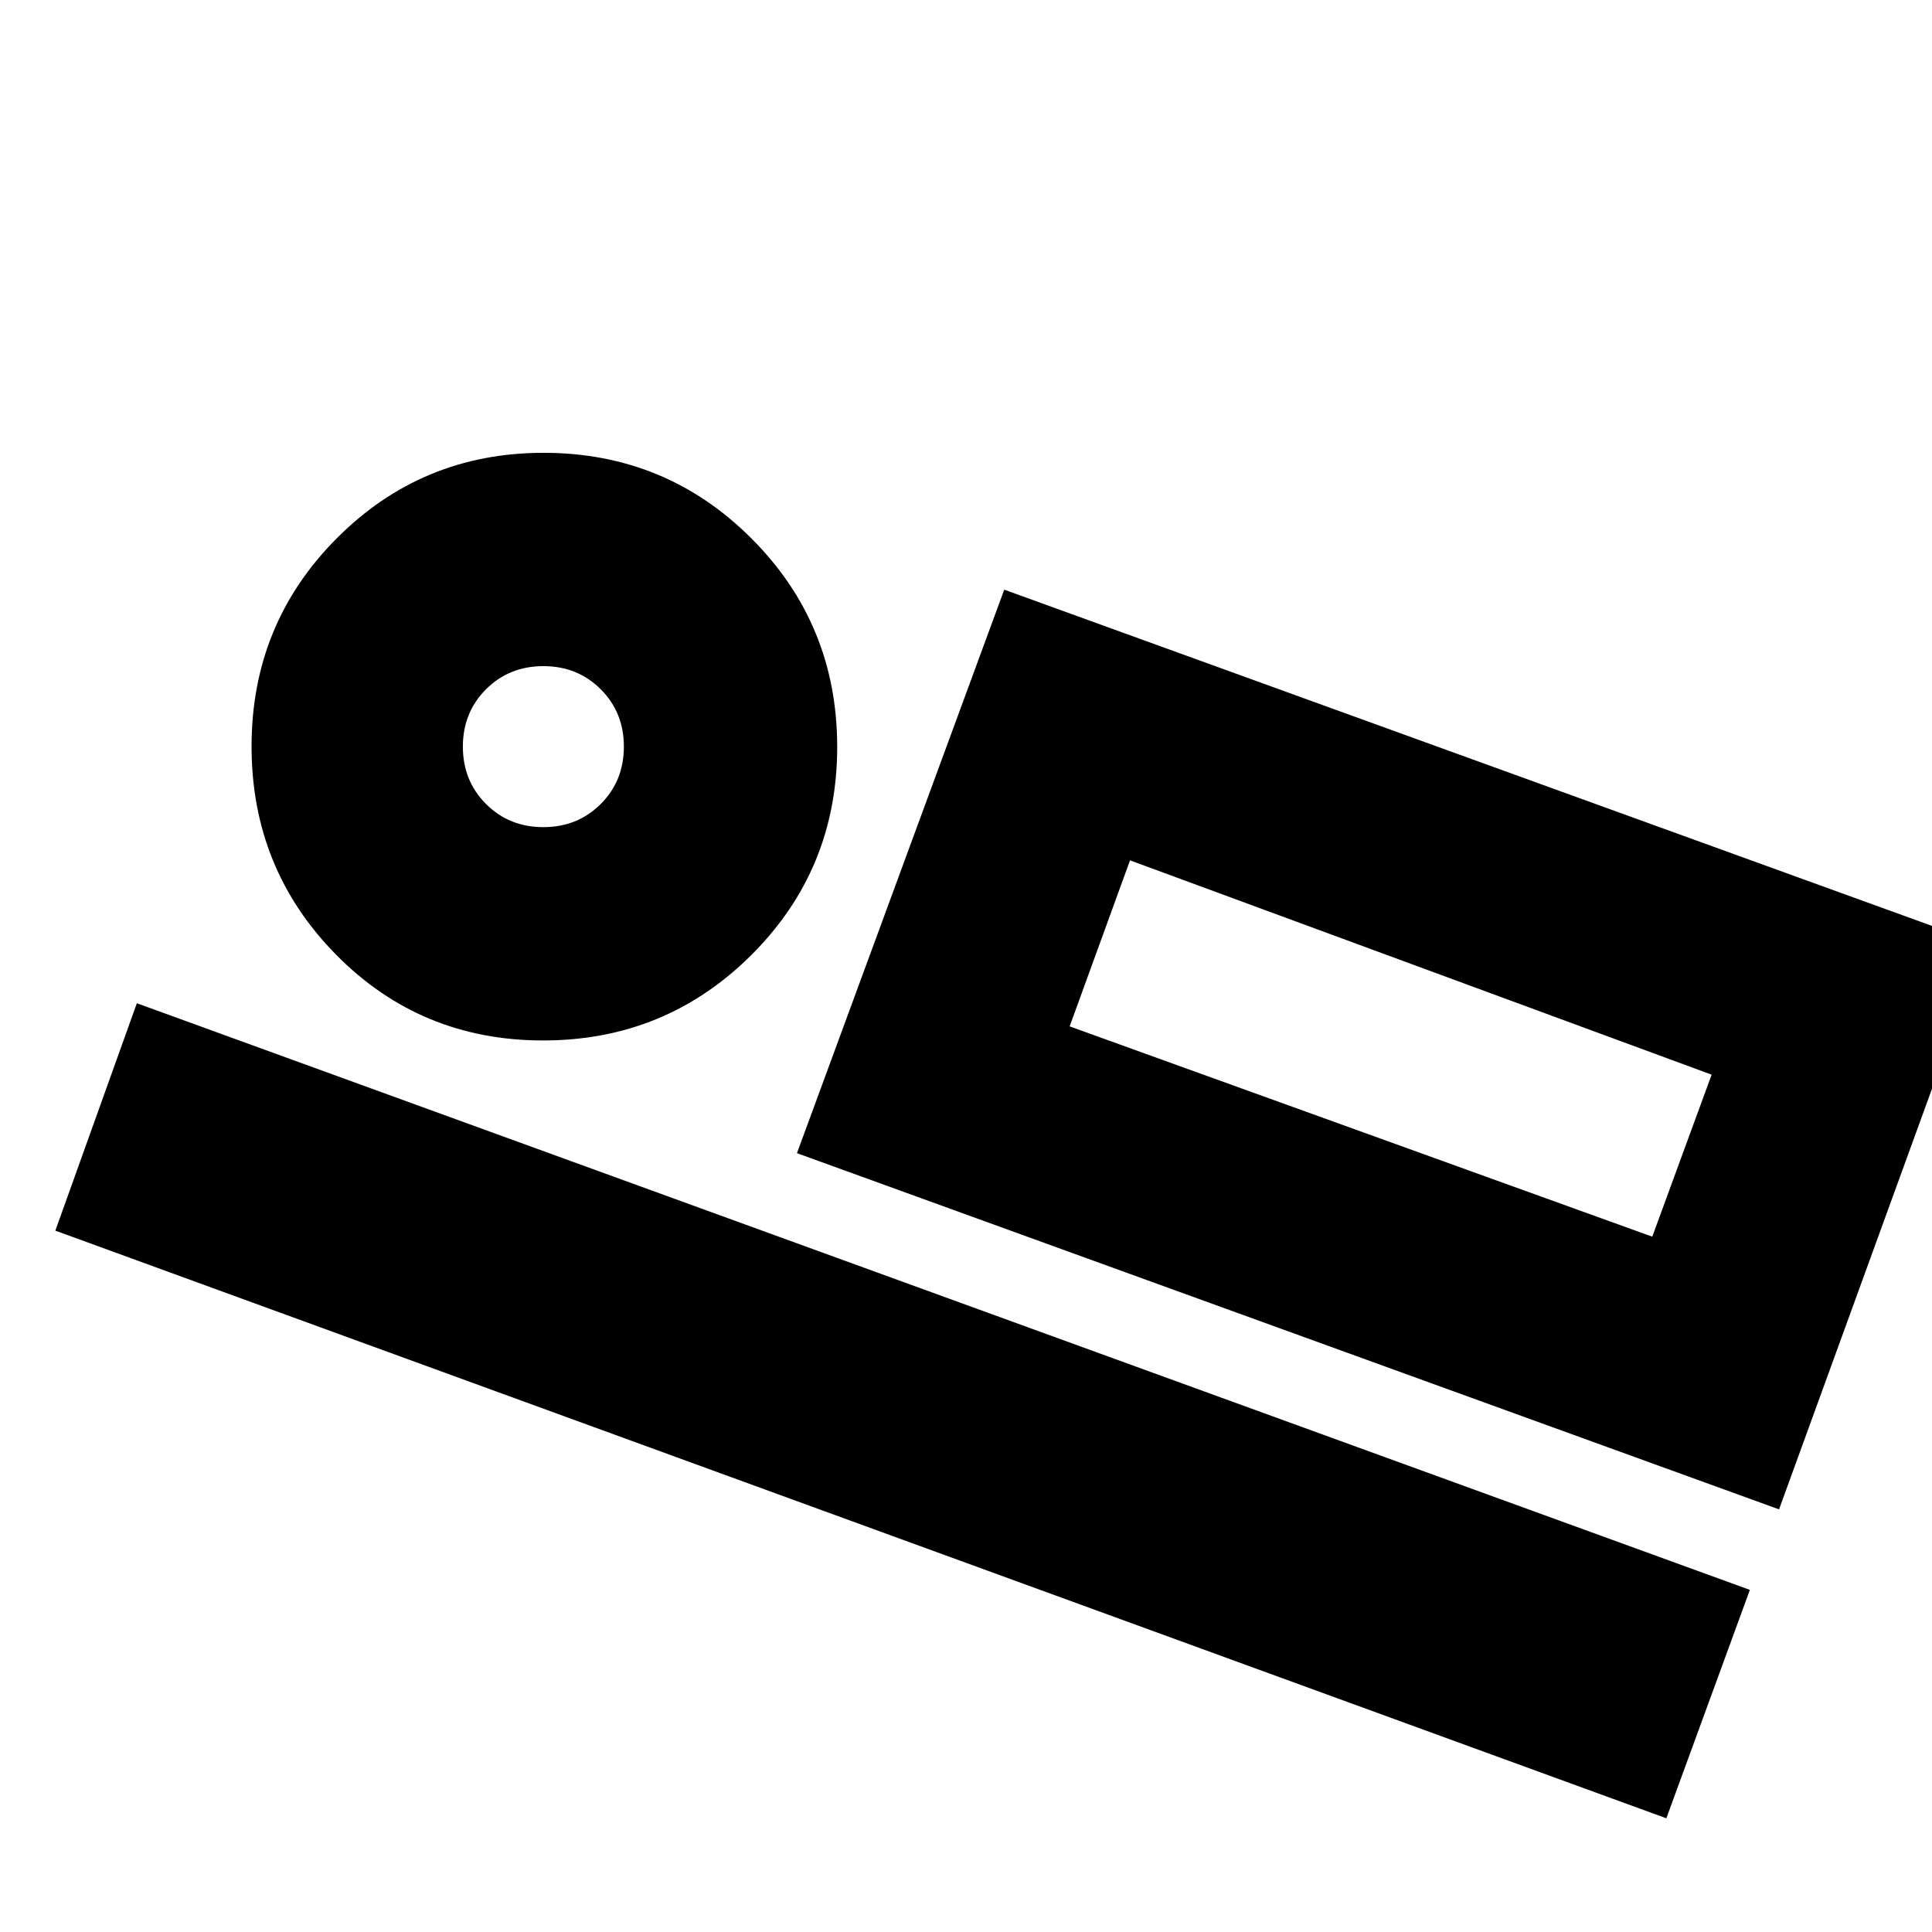 <svg xmlns="http://www.w3.org/2000/svg" height="24" viewBox="0 -960 960 960" width="24"><path d="M884-210 396-387l103-280 487 176.5L884-210ZM561.5-532.5l-30 82.5 30-82.5ZM828-56.5l-800.5-292 40.5-113L869.5-170 828-56.5ZM269.88-443Q209-443 167-485.62q-42-42.62-42-103.5t42.31-103.38Q209.62-735 270.06-735q60.86 0 103.4 42.62Q416-649.76 416-588.88T373.38-485.5Q330.76-443 269.88-443Zm.12-106q17 0 28.5-11.5T310-589q0-17-11.5-28.5T270-629q-17 0-28.5 11.5T230-589q0 17 11.5 28.5T270-549Zm261.5 99L821-345.5l29.5-80.5-289-106.5-30 82.5ZM270-588Z"/></svg>